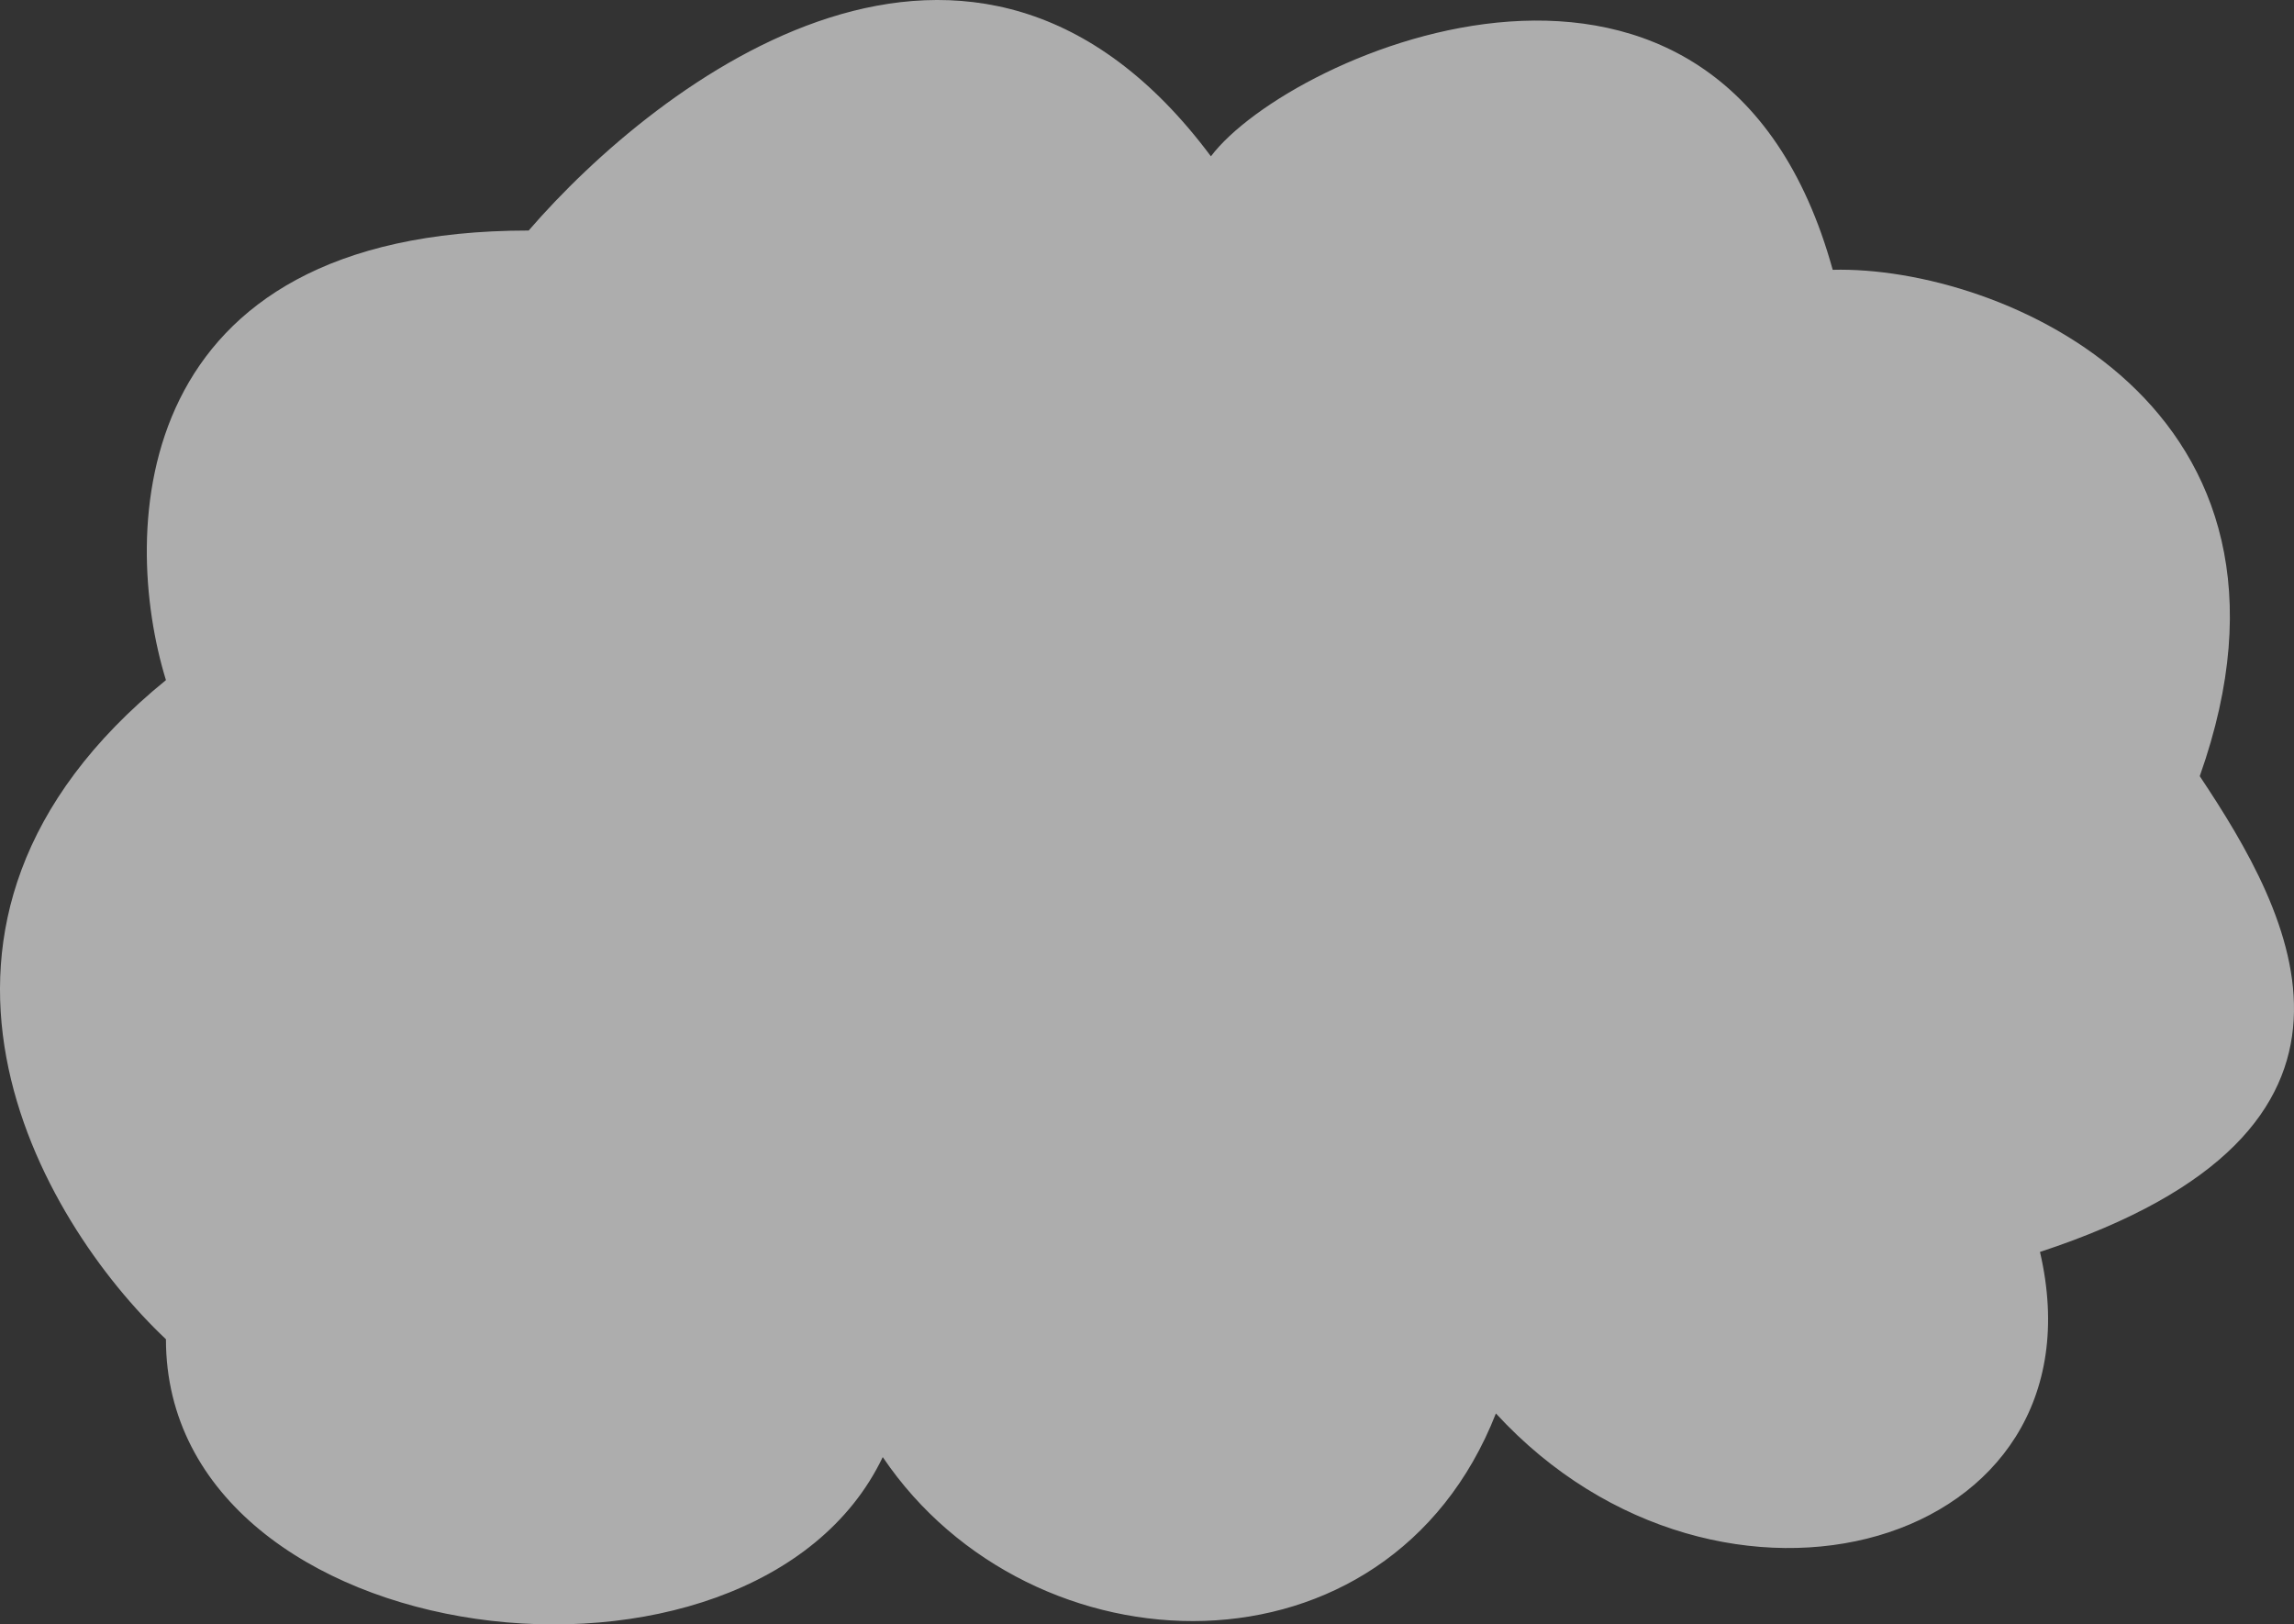 <svg width="281" height="199" viewBox="0 0 281 199" fill="none" xmlns="http://www.w3.org/2000/svg">
<rect x="0" y="0" width="281" height="199" fill="#333333" stroke="none"/>
<path d="M20.327 83.318C-16.487 113.263 4.988 149.625 20.327 164.062C20.327 202.991 92.262 211.653 108.13 178.5C126.325 205.45 170.015 206.841 183.239 173.153C210.743 203.098 258.347 189.729 249.884 153.368C295.373 138.395 280.739 112.015 269.455 95.082C285.534 49.737 245.124 32.519 224.495 33.053C210.743 -16.677 158.026 6.317 148.329 19.15C119.237 -19.885 80.625 9.882 64.757 28.241C15.672 28.241 14.685 64.959 20.327 83.318Z" fill="white" fill-opacity="0.6"/>
</svg>
